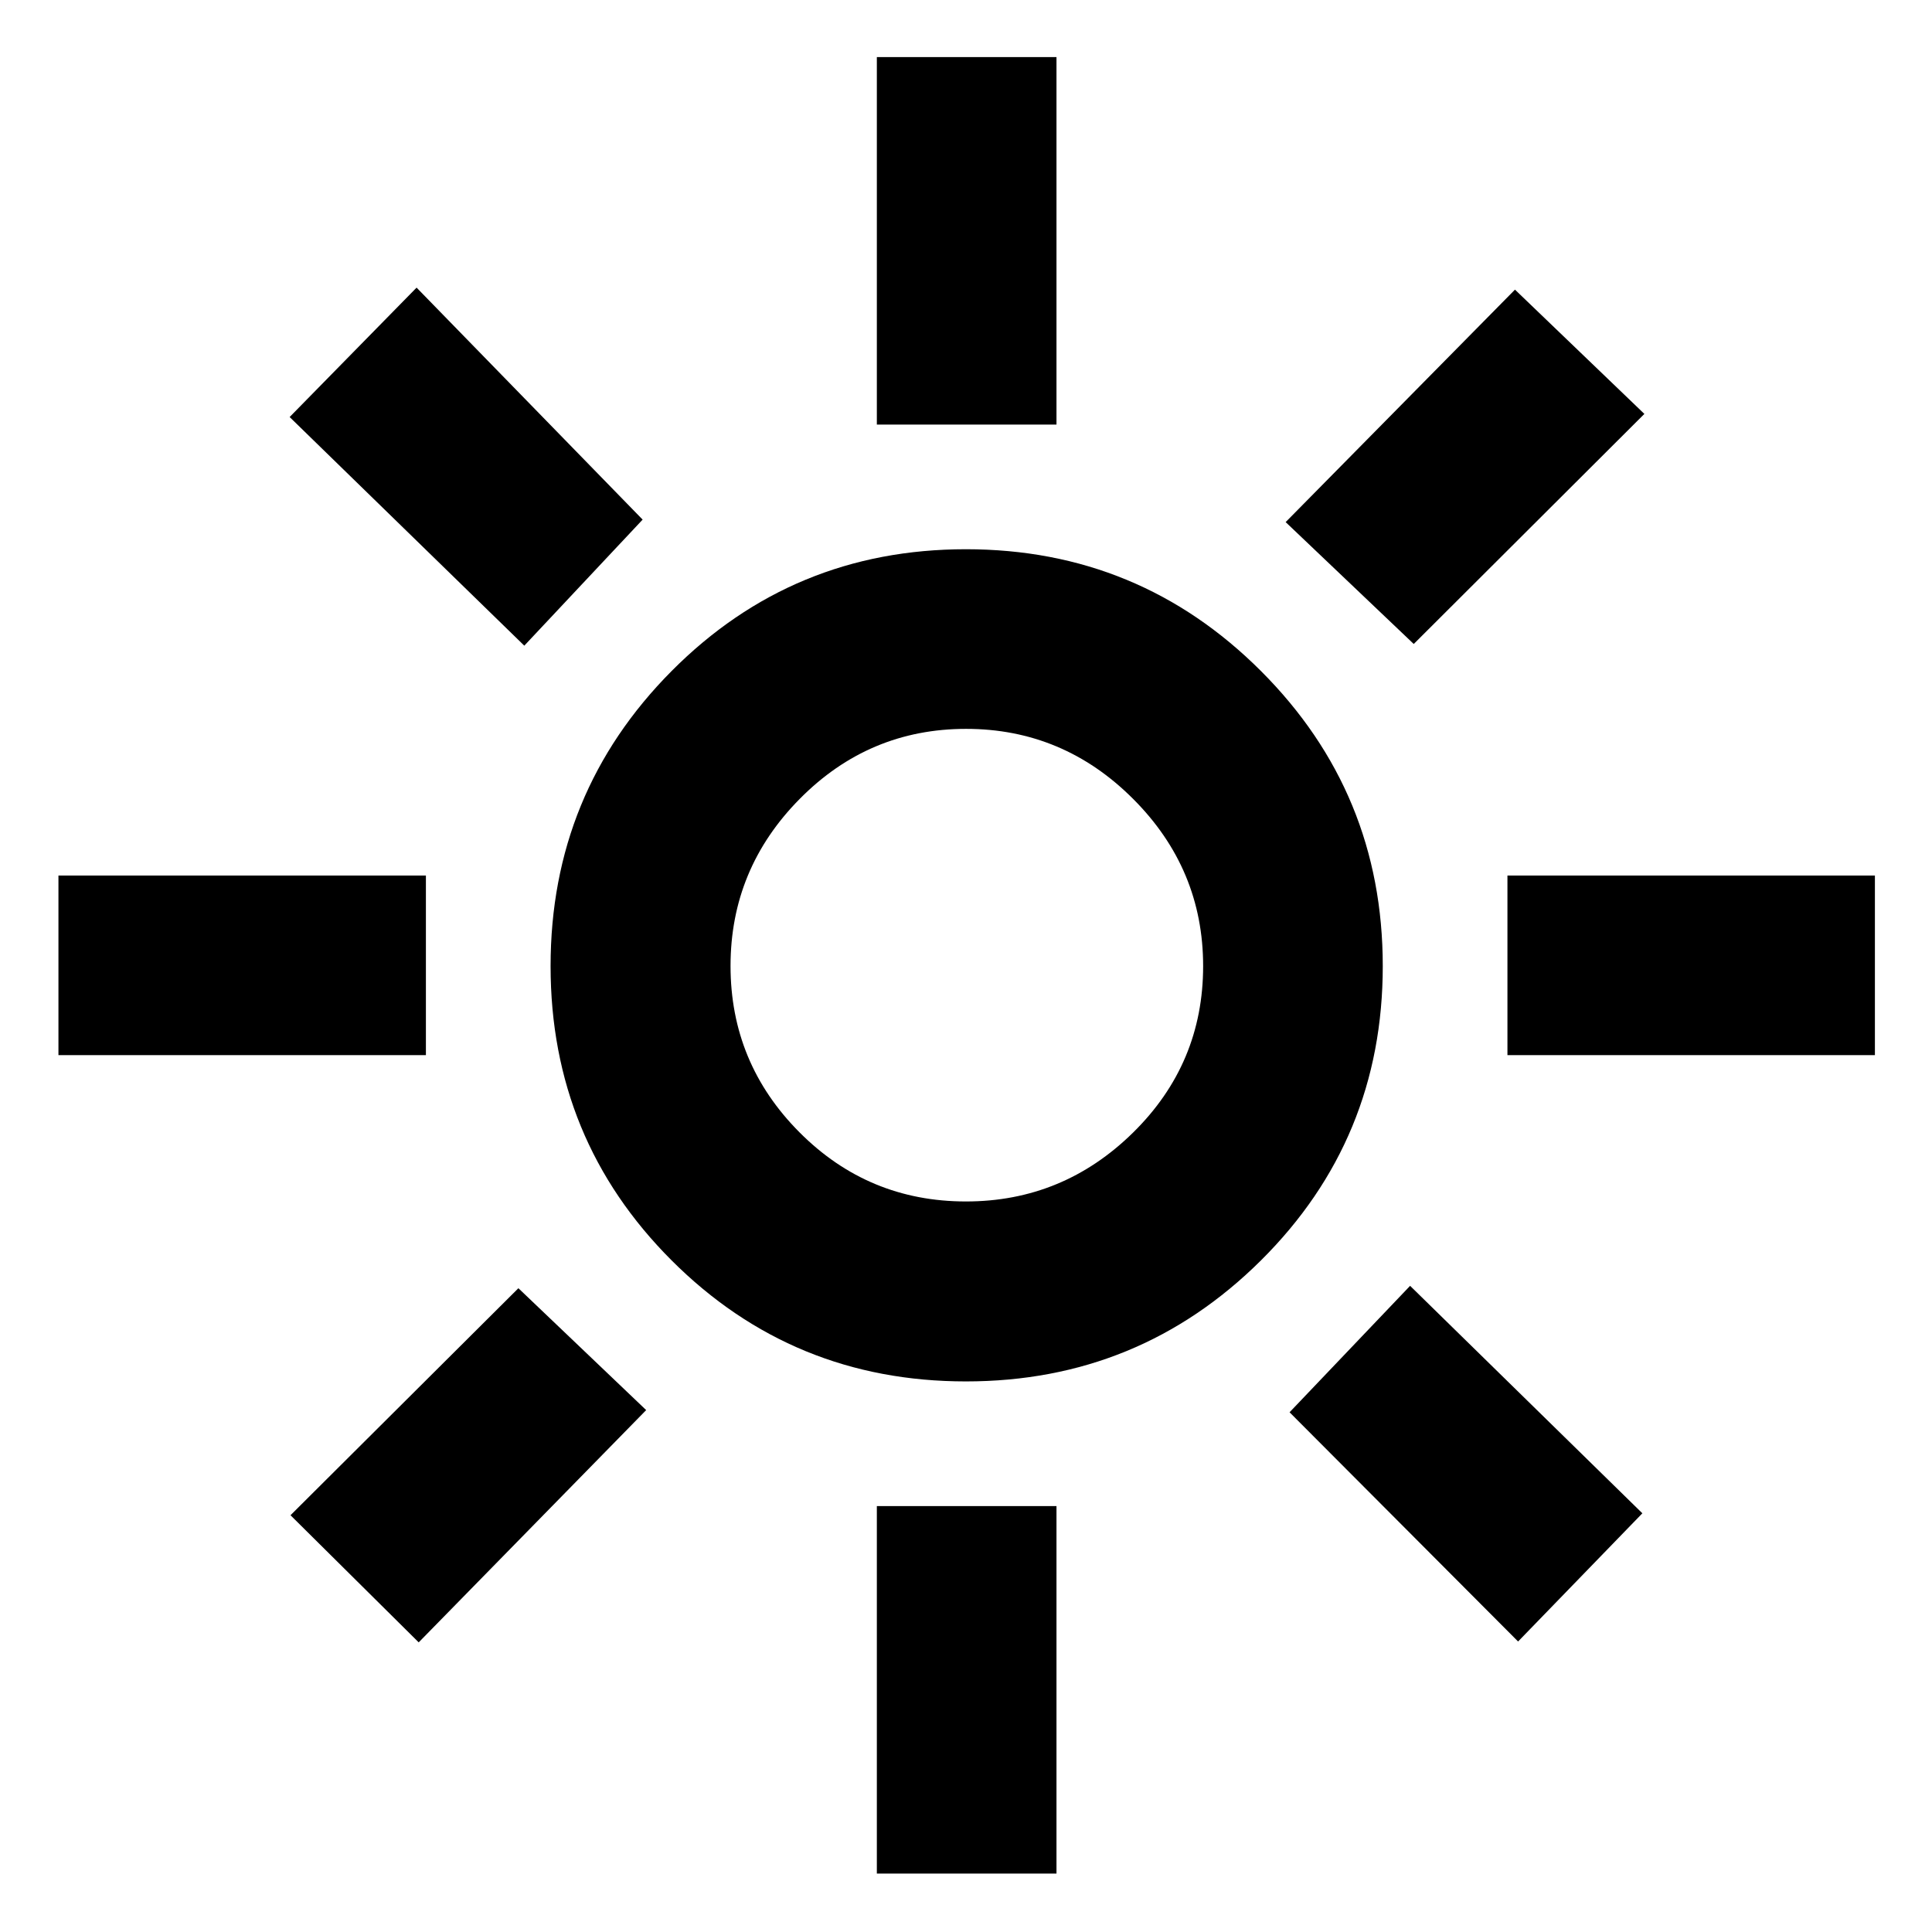 <svg xmlns="http://www.w3.org/2000/svg" height="40" viewBox="0 -960 960 960" width="40"><path d="M479.97-363q48.25 0 83.05-34.23 34.81-34.23 34.81-82.74 0-48.25-34.78-83.05-34.77-34.81-83.02-34.81-48.25 0-82.64 34.78Q363-528.28 363-480.03q0 48.25 34.23 82.64T479.97-363Zm-.01 89.42q-86.09 0-146.24-60.14-60.14-60.15-60.14-146.24 0-86.08 60.14-146.61 60.15-60.52 146.24-60.52 86.08 0 146.61 60.52 60.52 60.53 60.52 146.61 0 86.09-60.52 146.24-60.53 60.14-146.61 60.14ZM211.63-435.7H29.04v-89.26h182.59v89.26Zm720 0H749.04v-89.26h182.59v89.26ZM435.7-749.04v-182.59h89.26v182.59H435.7Zm0 720v-182.59h89.26v182.59H435.7ZM260.52-639.17l-116.6-113.61 63.08-64.3 112.32 115.27-58.8 62.64Zm493.81 494.82-113.55-113.9 59.89-62.83 115.41 113.03-61.75 63.7Zm-115.5-556.22 113.95-115.51 64.3 61.75-114.6 114.32-63.65-60.56ZM144.35-207.09l113.24-112.8 63.49 60.56-113.03 115.41-63.7-63.17ZM480-480Z"/></svg>